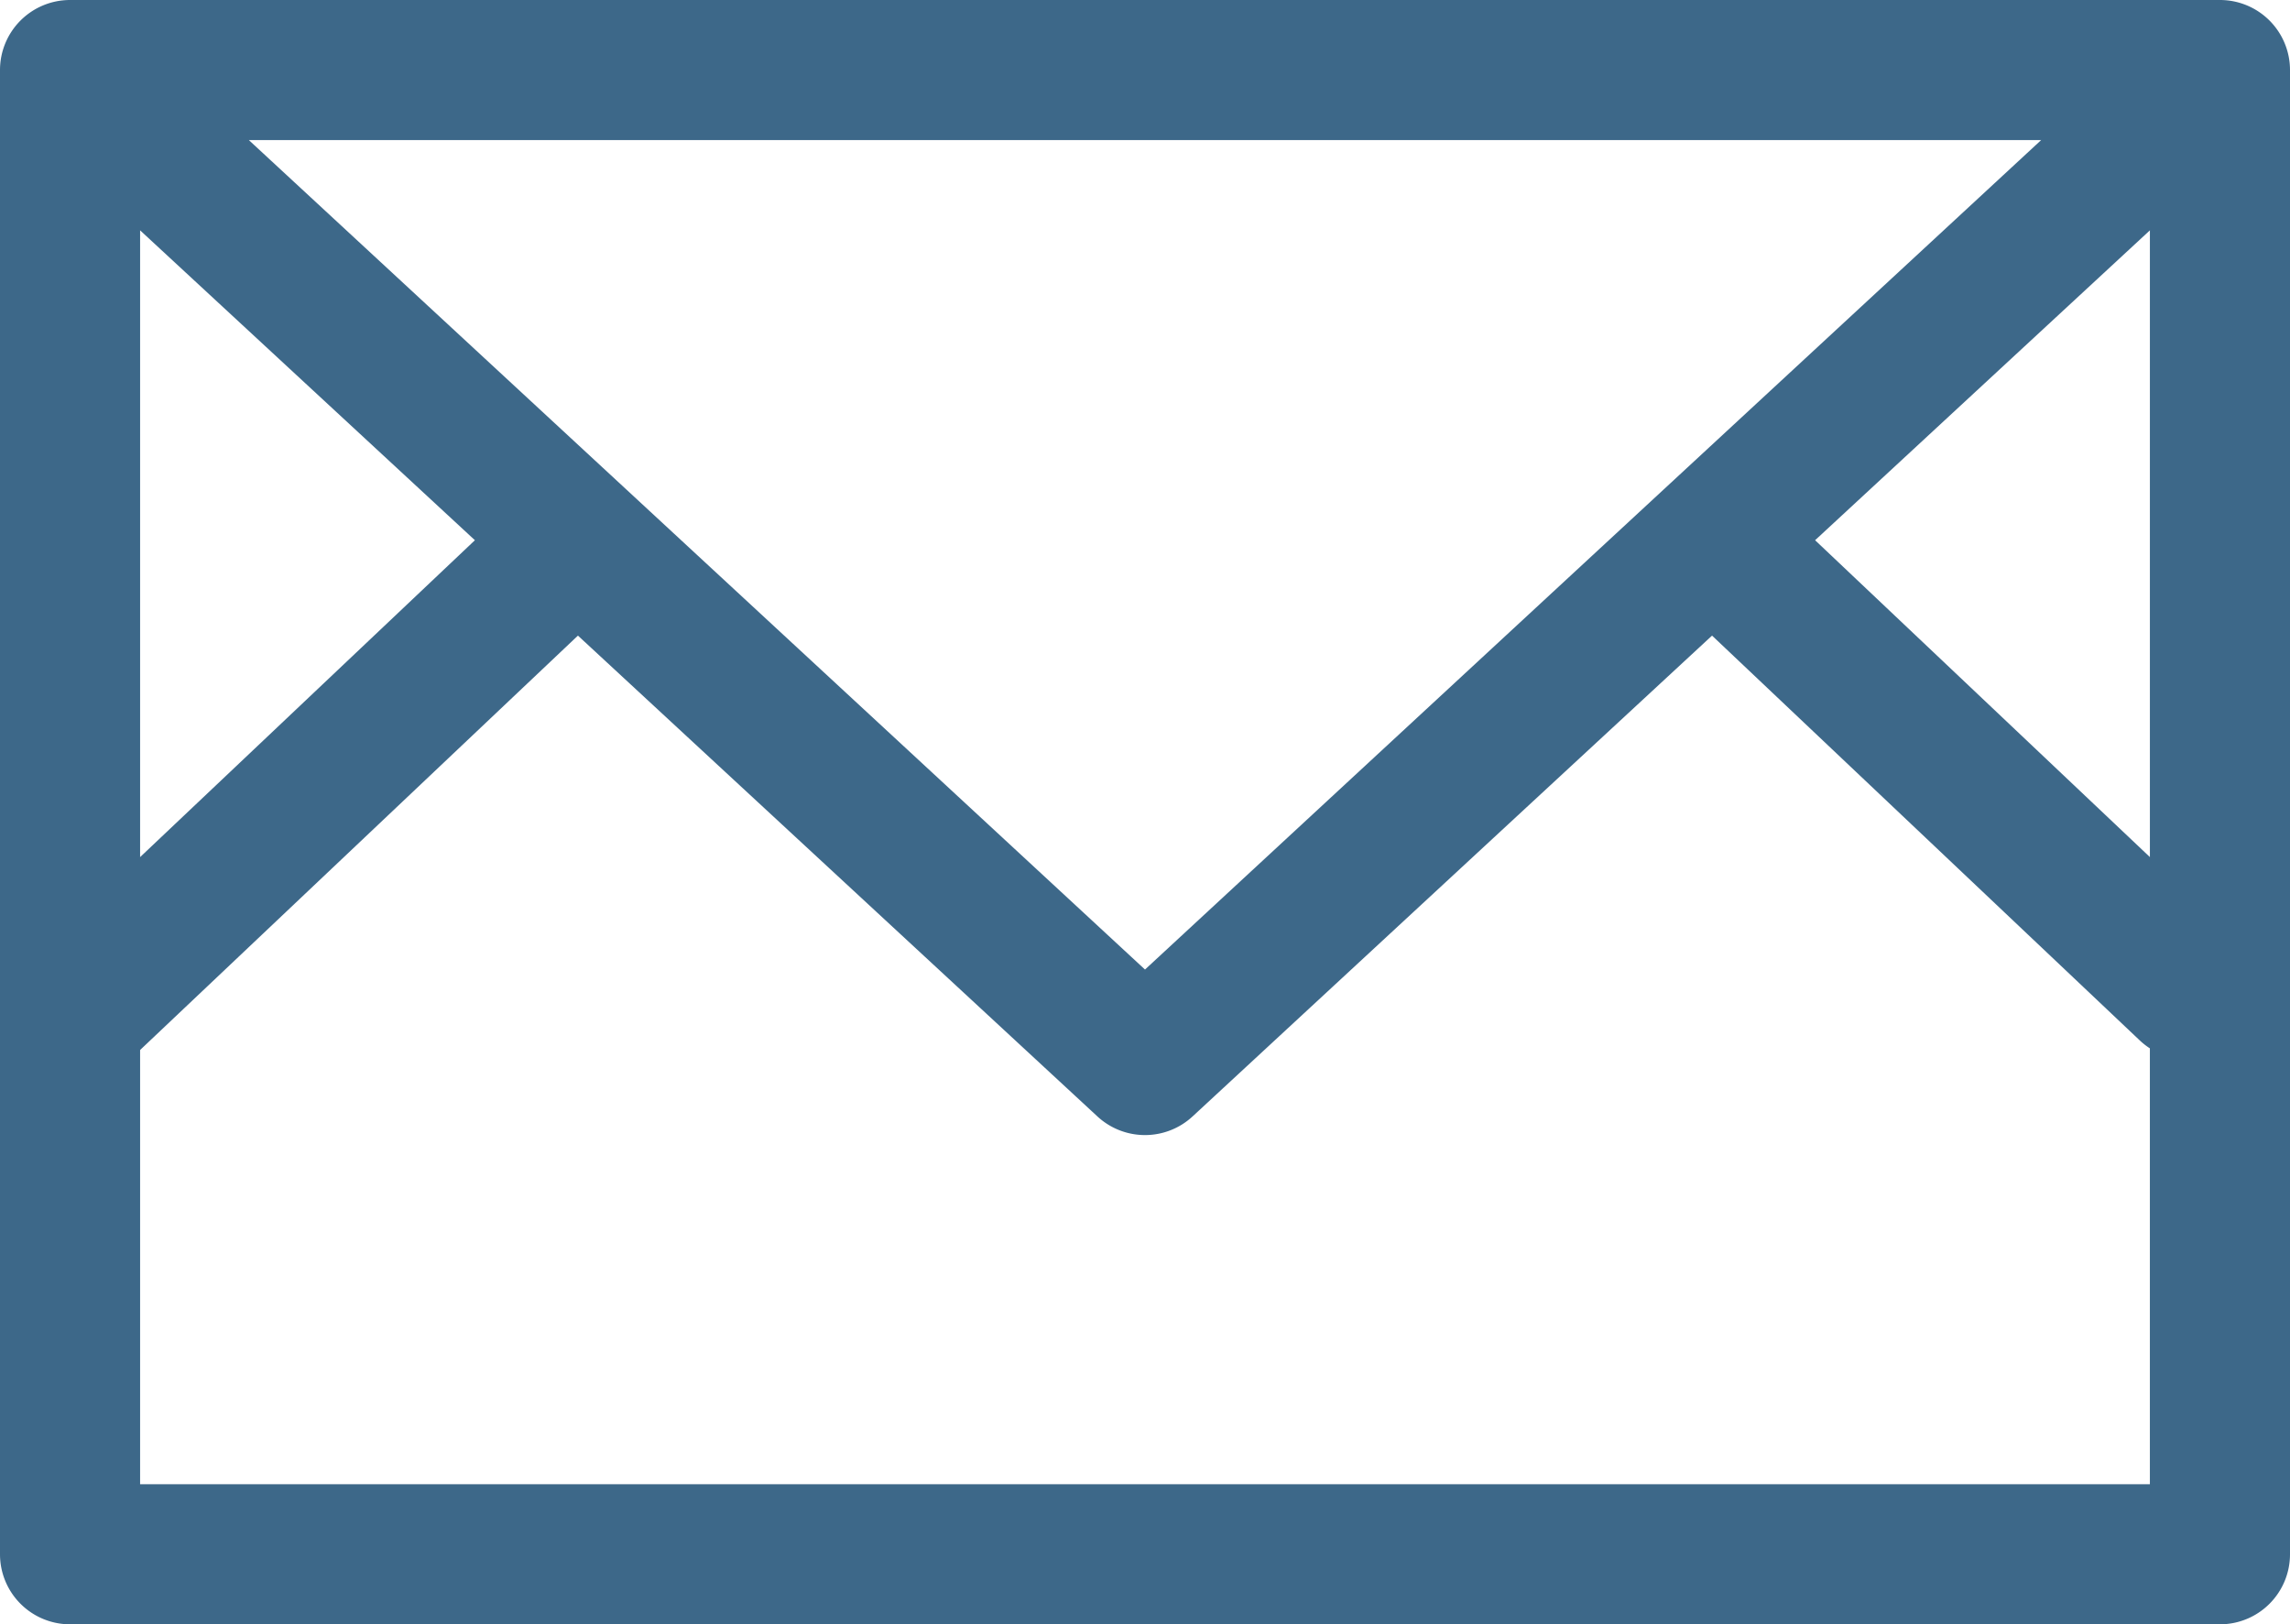 <svg xmlns="http://www.w3.org/2000/svg" viewBox="0 0 392.276 278.255">
  <defs>
    <style>
      .cls-1 {
        fill: #3d6889;
      }
    </style>
  </defs>
  <path id="envelope" class="cls-1" d="M380.276,57.011H12a12,12,0,0,0-12,12V323.266a12,12,0,0,0,12,12H380.276a12,12,0,0,0,12-12V69.011A12,12,0,0,0,380.276,57.011ZM24,96.471l57.35,53.085L24,203.836Zm18.629-15.46H349.646L196.138,223.1ZM368.276,96.47V203.834l-57.35-54.279ZM24,311.266V236.881l75-70.986,88.986,82.369a12,12,0,0,0,16.3,0l88.986-82.369,73.279,69.355a12.045,12.045,0,0,0,1.722,1.349v74.667Z" transform="translate(0 -57.011)"/>
</svg>
